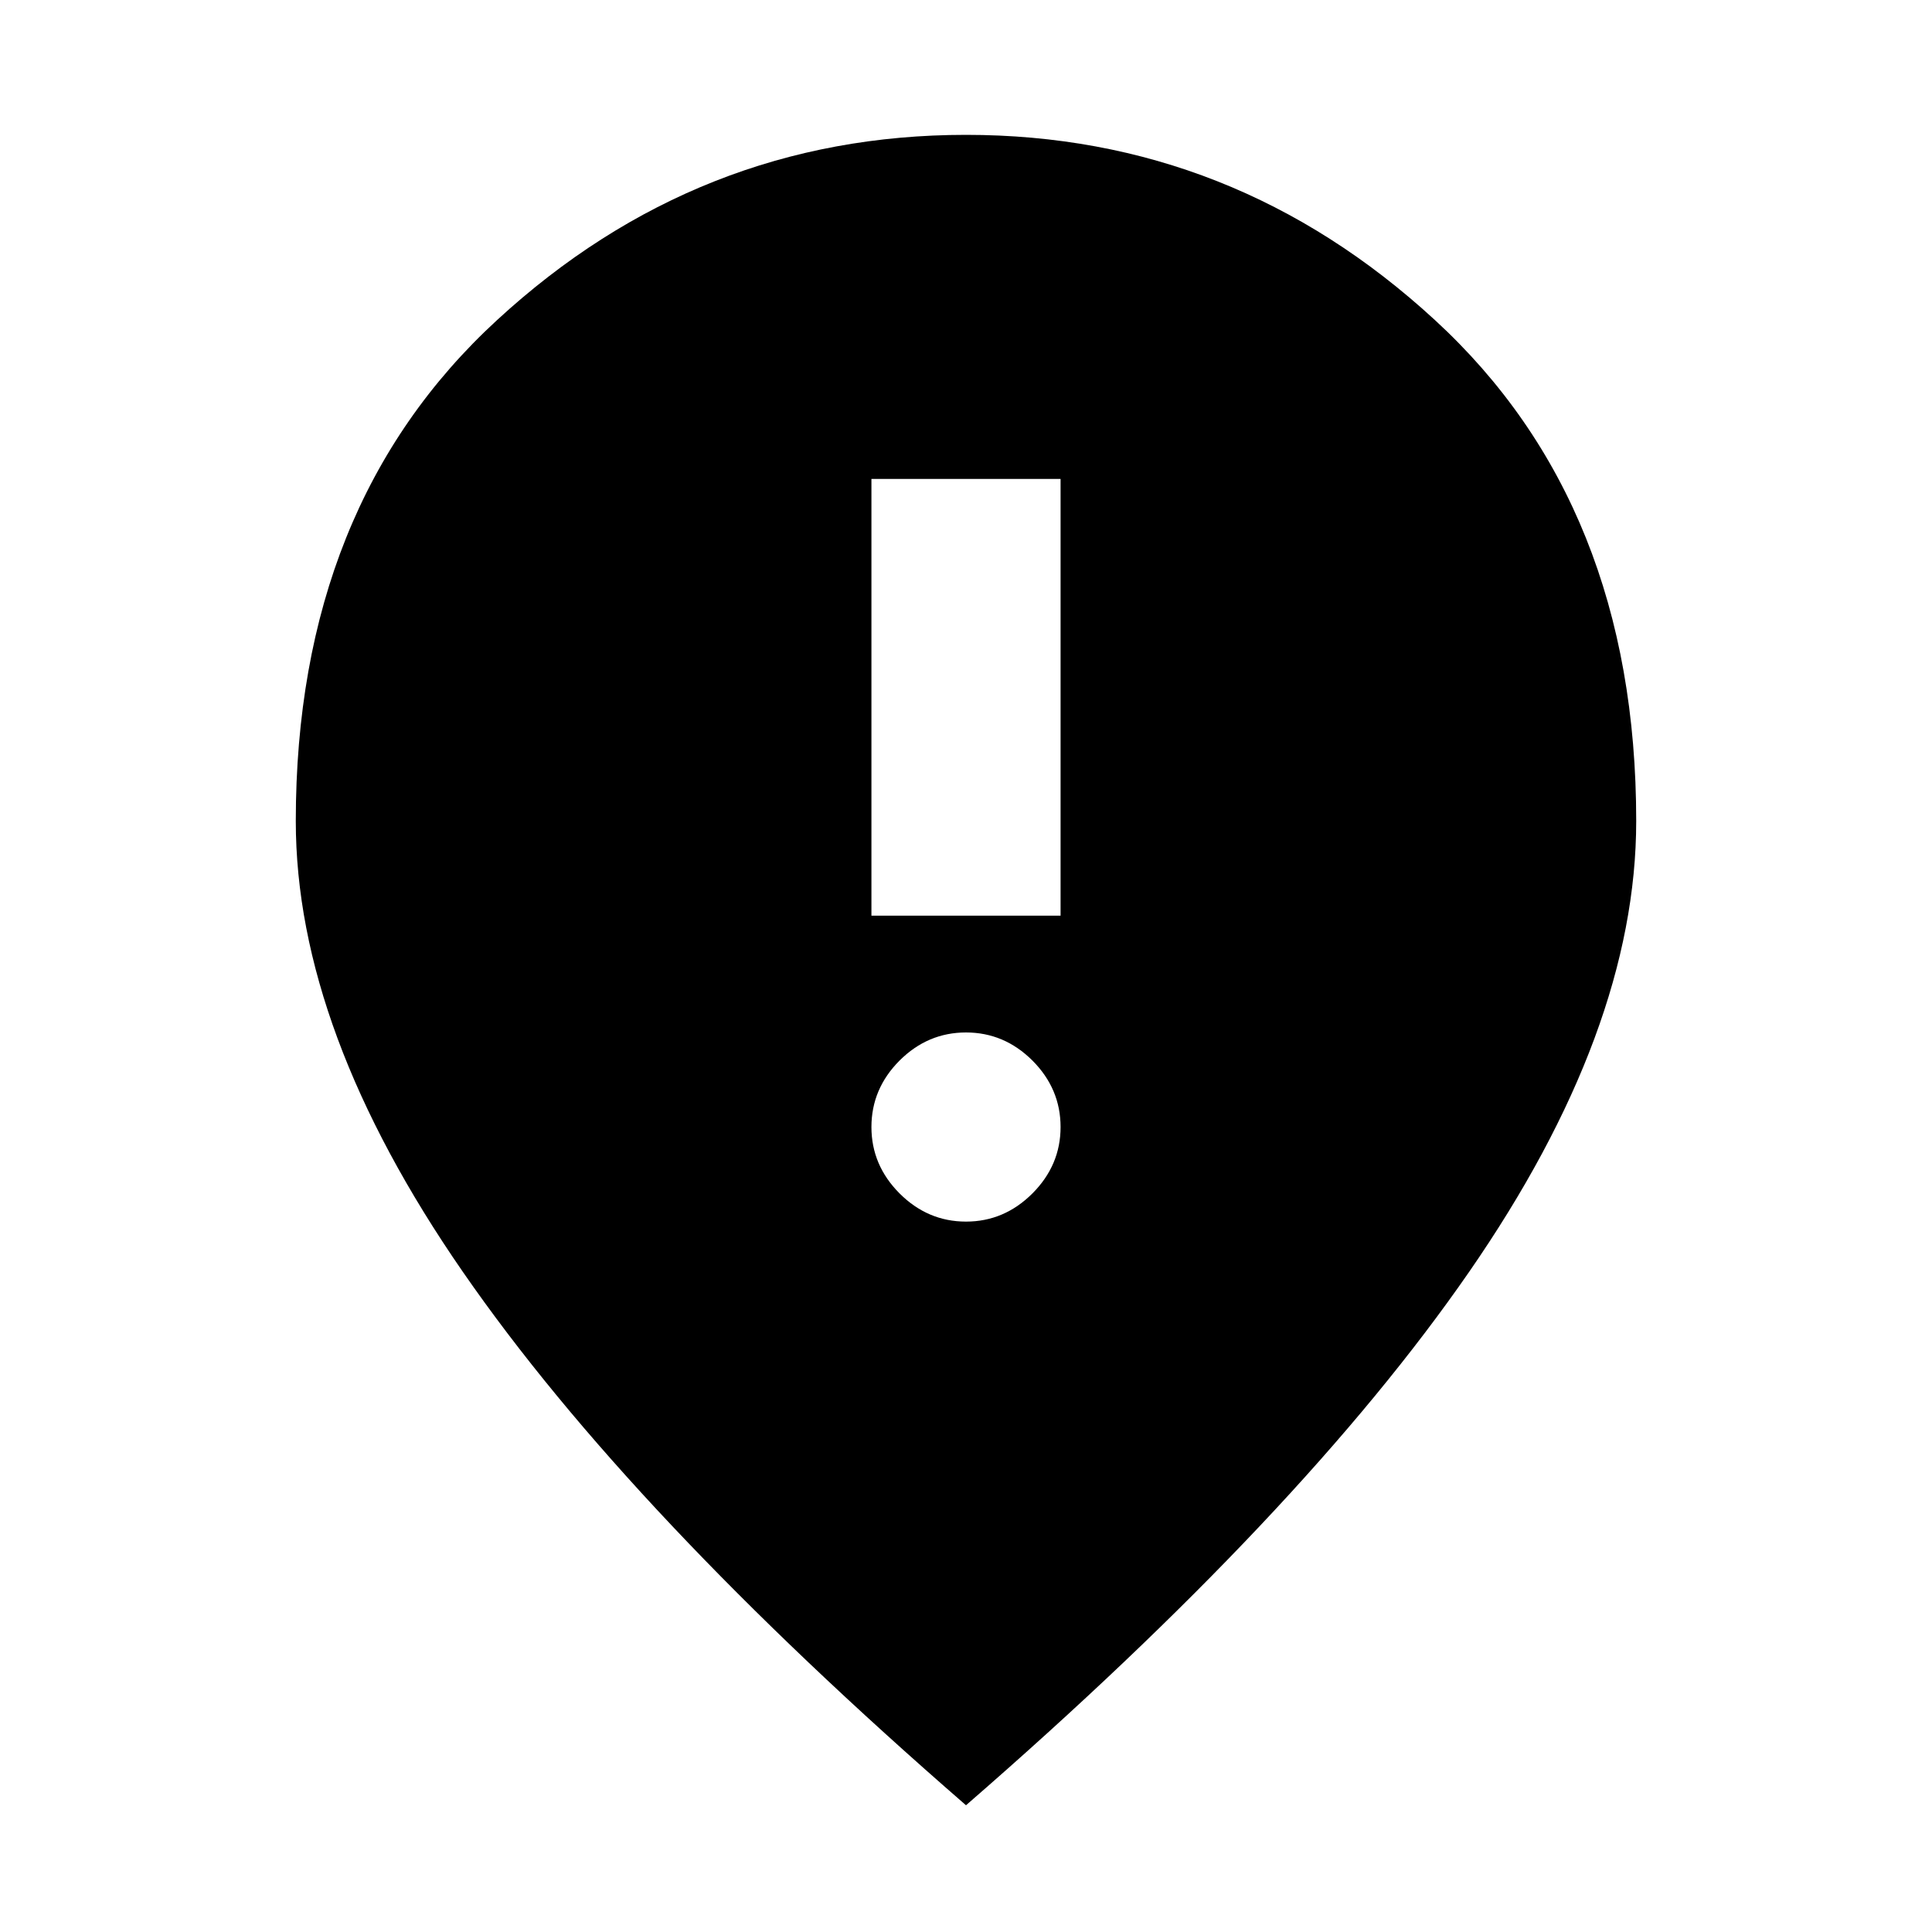 <svg xmlns="http://www.w3.org/2000/svg" height="20" width="20"><path d="M9.021 9.479H10.979V4.958H9.021ZM10 12.646Q10.396 12.646 10.688 12.354Q10.979 12.062 10.979 11.667Q10.979 11.271 10.688 10.979Q10.396 10.688 10 10.688Q9.604 10.688 9.312 10.979Q9.021 11.271 9.021 11.667Q9.021 12.062 9.312 12.354Q9.604 12.646 10 12.646ZM10 18.688Q6.521 15.667 4.792 13.167Q3.062 10.667 3.062 8.5Q3.062 5.229 5.146 3.313Q7.229 1.396 10 1.396Q12.771 1.396 14.854 3.313Q16.938 5.229 16.938 8.5Q16.938 10.667 15.208 13.167Q13.479 15.667 10 18.688Z"/></svg>